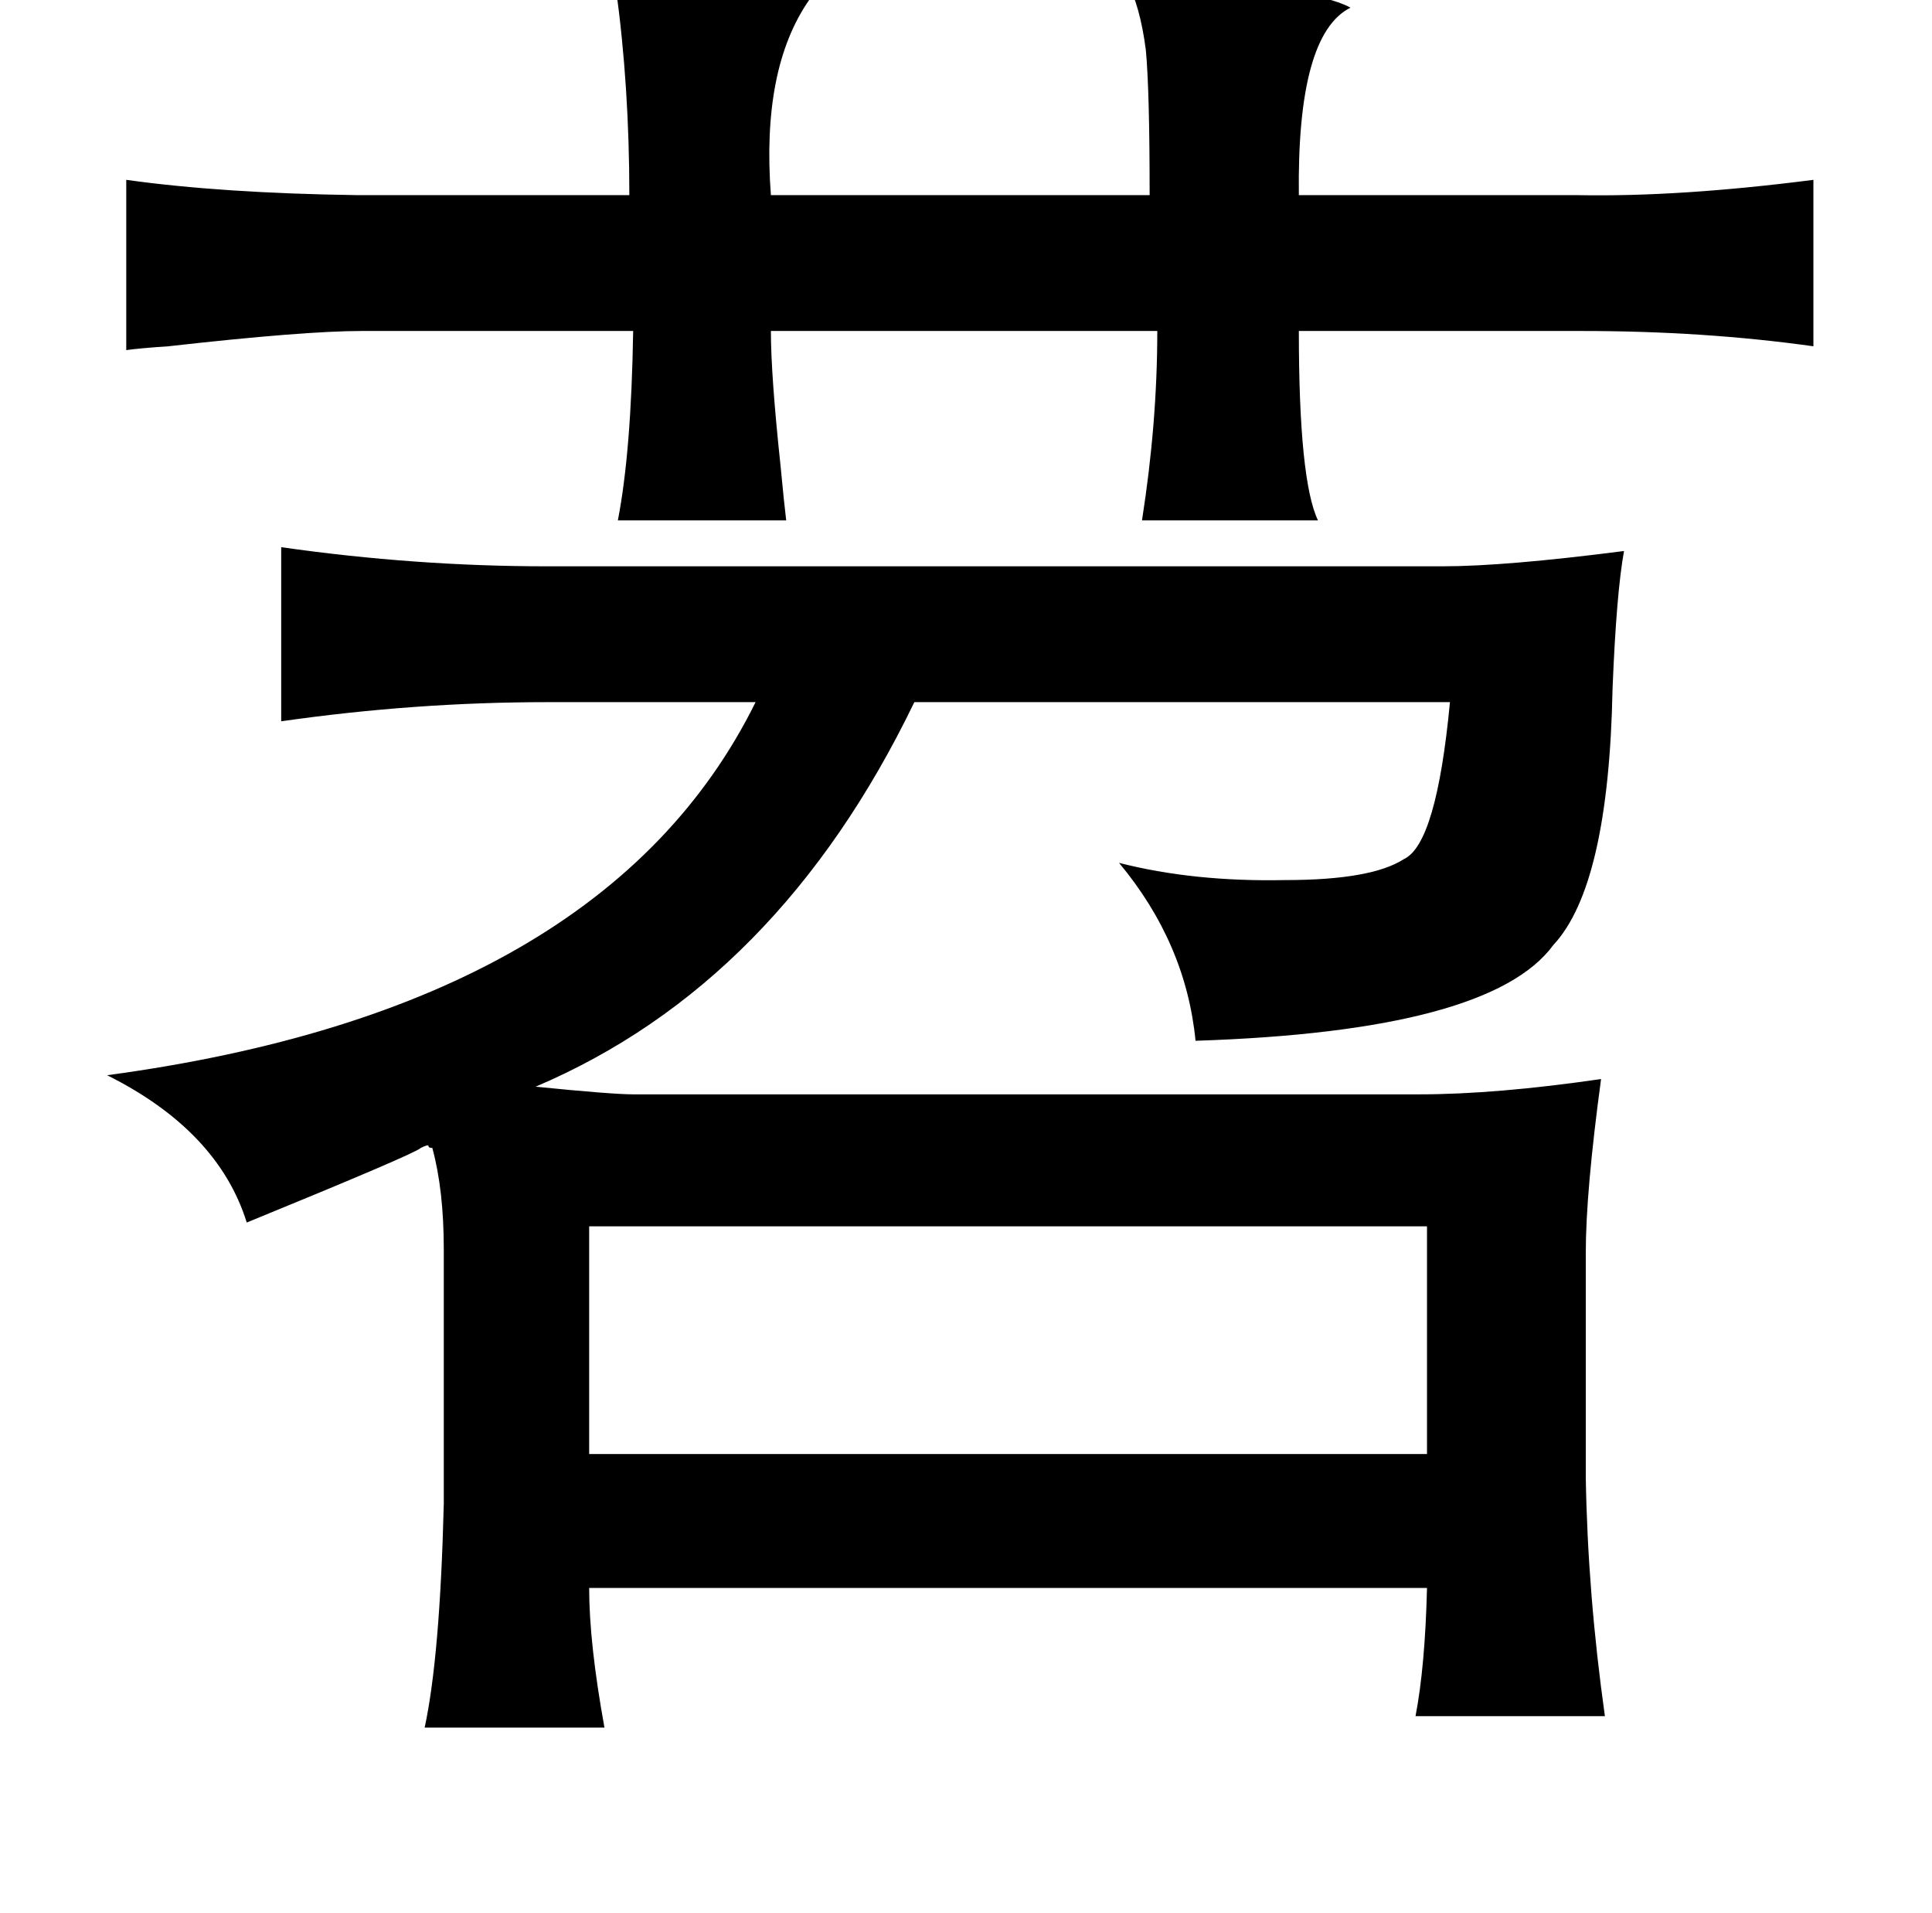 <?xml version="1.0" standalone="no"?>
<!DOCTYPE svg PUBLIC "-//W3C//DTD SVG 1.1//EN" "http://www.w3.org/Graphics/SVG/1.1/DTD/svg11.dtd" >
<svg xmlns="http://www.w3.org/2000/svg" xmlns:xlink="http://www.w3.org/1999/xlink" version="1.1" viewBox="-10 0 1010 1000">
   <path fill="currentColor"
d="M312 -6h23q85 -1 78 6q-25 36 -20 102h198q0 -55 -2 -76q-3 -23 -10 -36q95 2 117 14q-28 14 -27 98h146q53 1 123 -8v87q-57 -8 -121 -8h-148q0 78 10 99h-92q8 -51 8 -99h-202q0 23 5 70q2 21 3 29h-88q7 -36 8 -99h-142q-30 0 -101 8q-15 1 -22 2v-89q50 7 121 8h142
q0 -57 -7 -108zM839 288q-4 22 -6 72q-2 103 -31 134q-33 45 -187 50q-5 -51 -40 -93q39 10 87 9q45 0 62 -11q17 -8 24 -82h-280q-71 147 -198 201q40 4 51 4h411q40 0 95 -8q-8 59 -8 91v117q1 61 10 125h-99q5 -26 6 -67h-438q0 29 8 73h-94q8 -37 10 -117v-133
q0 -31 -6 -53q-2 0 -2 -1t-4 1q-3 3 -91 39q-15 -48 -73 -77q260 -35 339 -195h-109q-69 0 -139 10v-91q70 10 139 10h468q33 0 95 -8zM736 641h-438v119h438v-119z" />
</svg>

